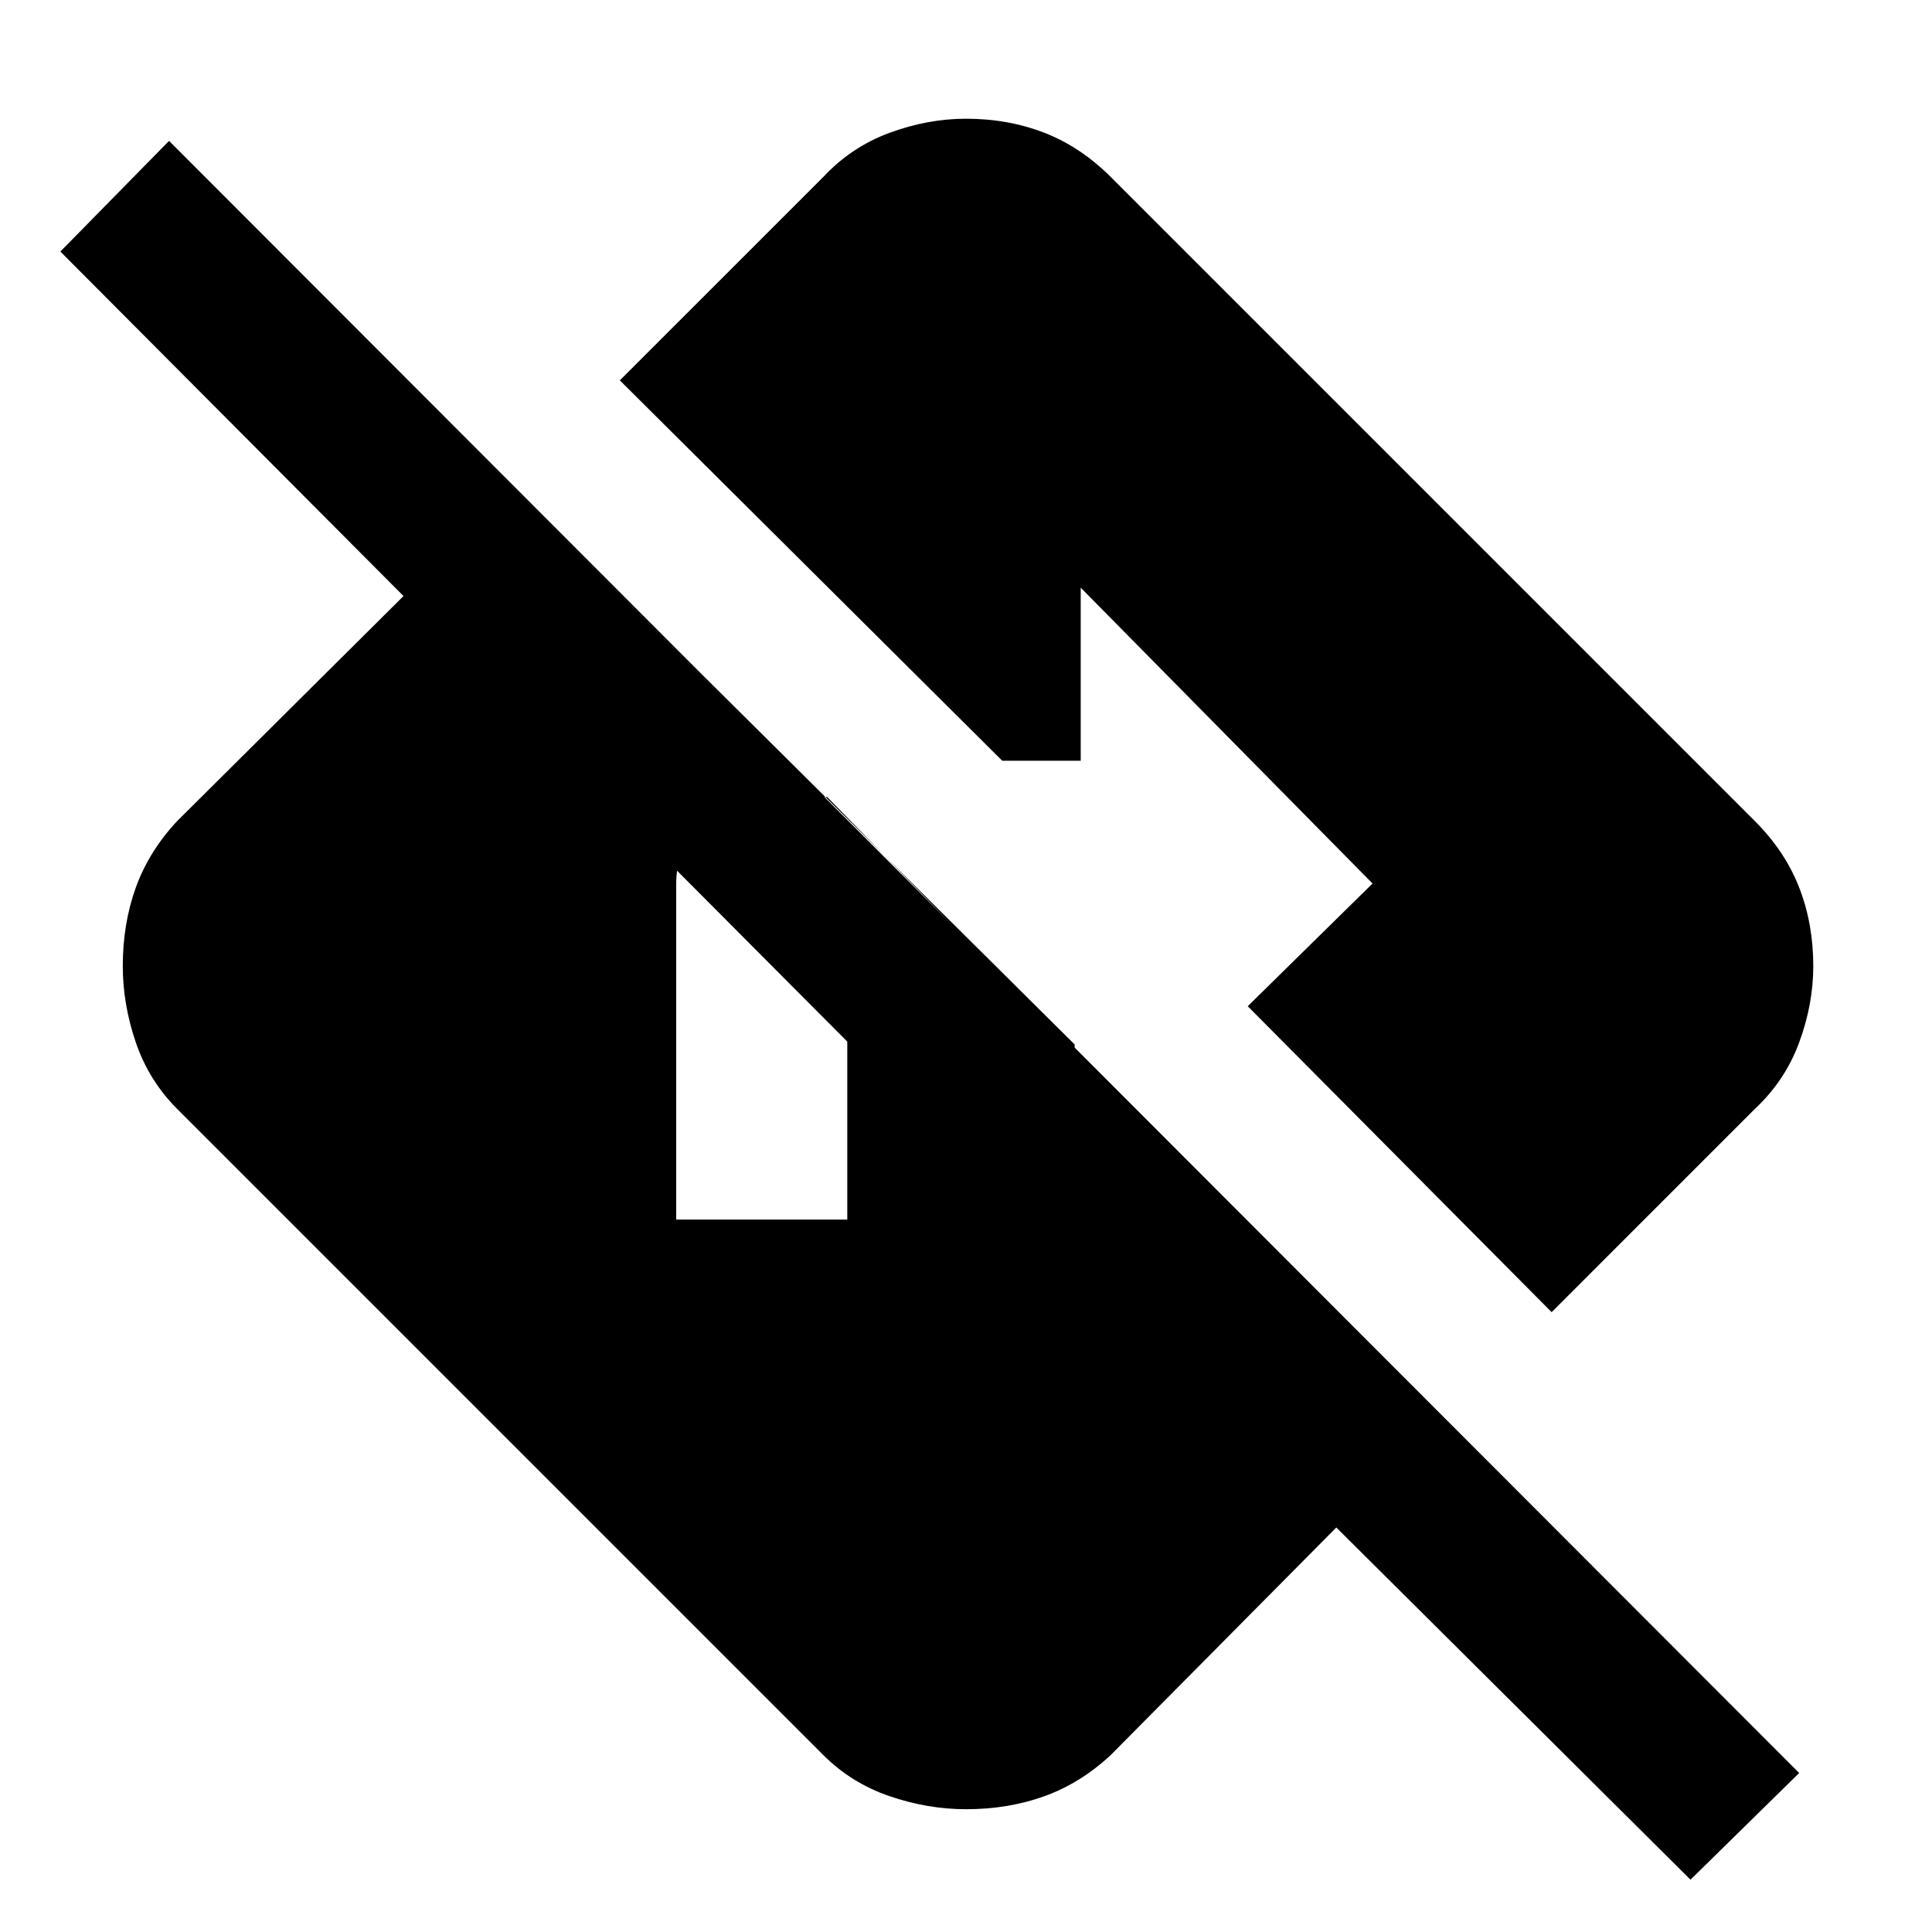 <svg xmlns="http://www.w3.org/2000/svg" height="40" width="40"><path d="m35 38.917-7.333-7.292L23 36.333q-.625.584-1.375.855-.75.27-1.625.27-.792 0-1.583-.27-.792-.271-1.375-.855L3.667 22.958q-.584-.583-.855-1.375-.27-.791-.27-1.583 0-.875.27-1.625.271-.75.855-1.375l6.958-6.917L22.25 21.625v4.667l-21-21.084L3.5 2.917l33.75 33.791ZM14 25.25h3.542v-5.167h3.083l-3.5-3.583h-1.333q-.75 0-1.271.542-.521.541-.521 1.25Zm18.125 1.917-6.292-6.334 2.584-2.541-6.042-6.125v3.583H20.75l-7.917-7.875 4.209-4.208q.583-.625 1.375-.917.791-.292 1.583-.292.875 0 1.625.292T23 3.667L36.333 17q.625.625.917 1.375.292.75.292 1.625 0 .792-.292 1.583-.292.792-.917 1.375Z"/></svg>